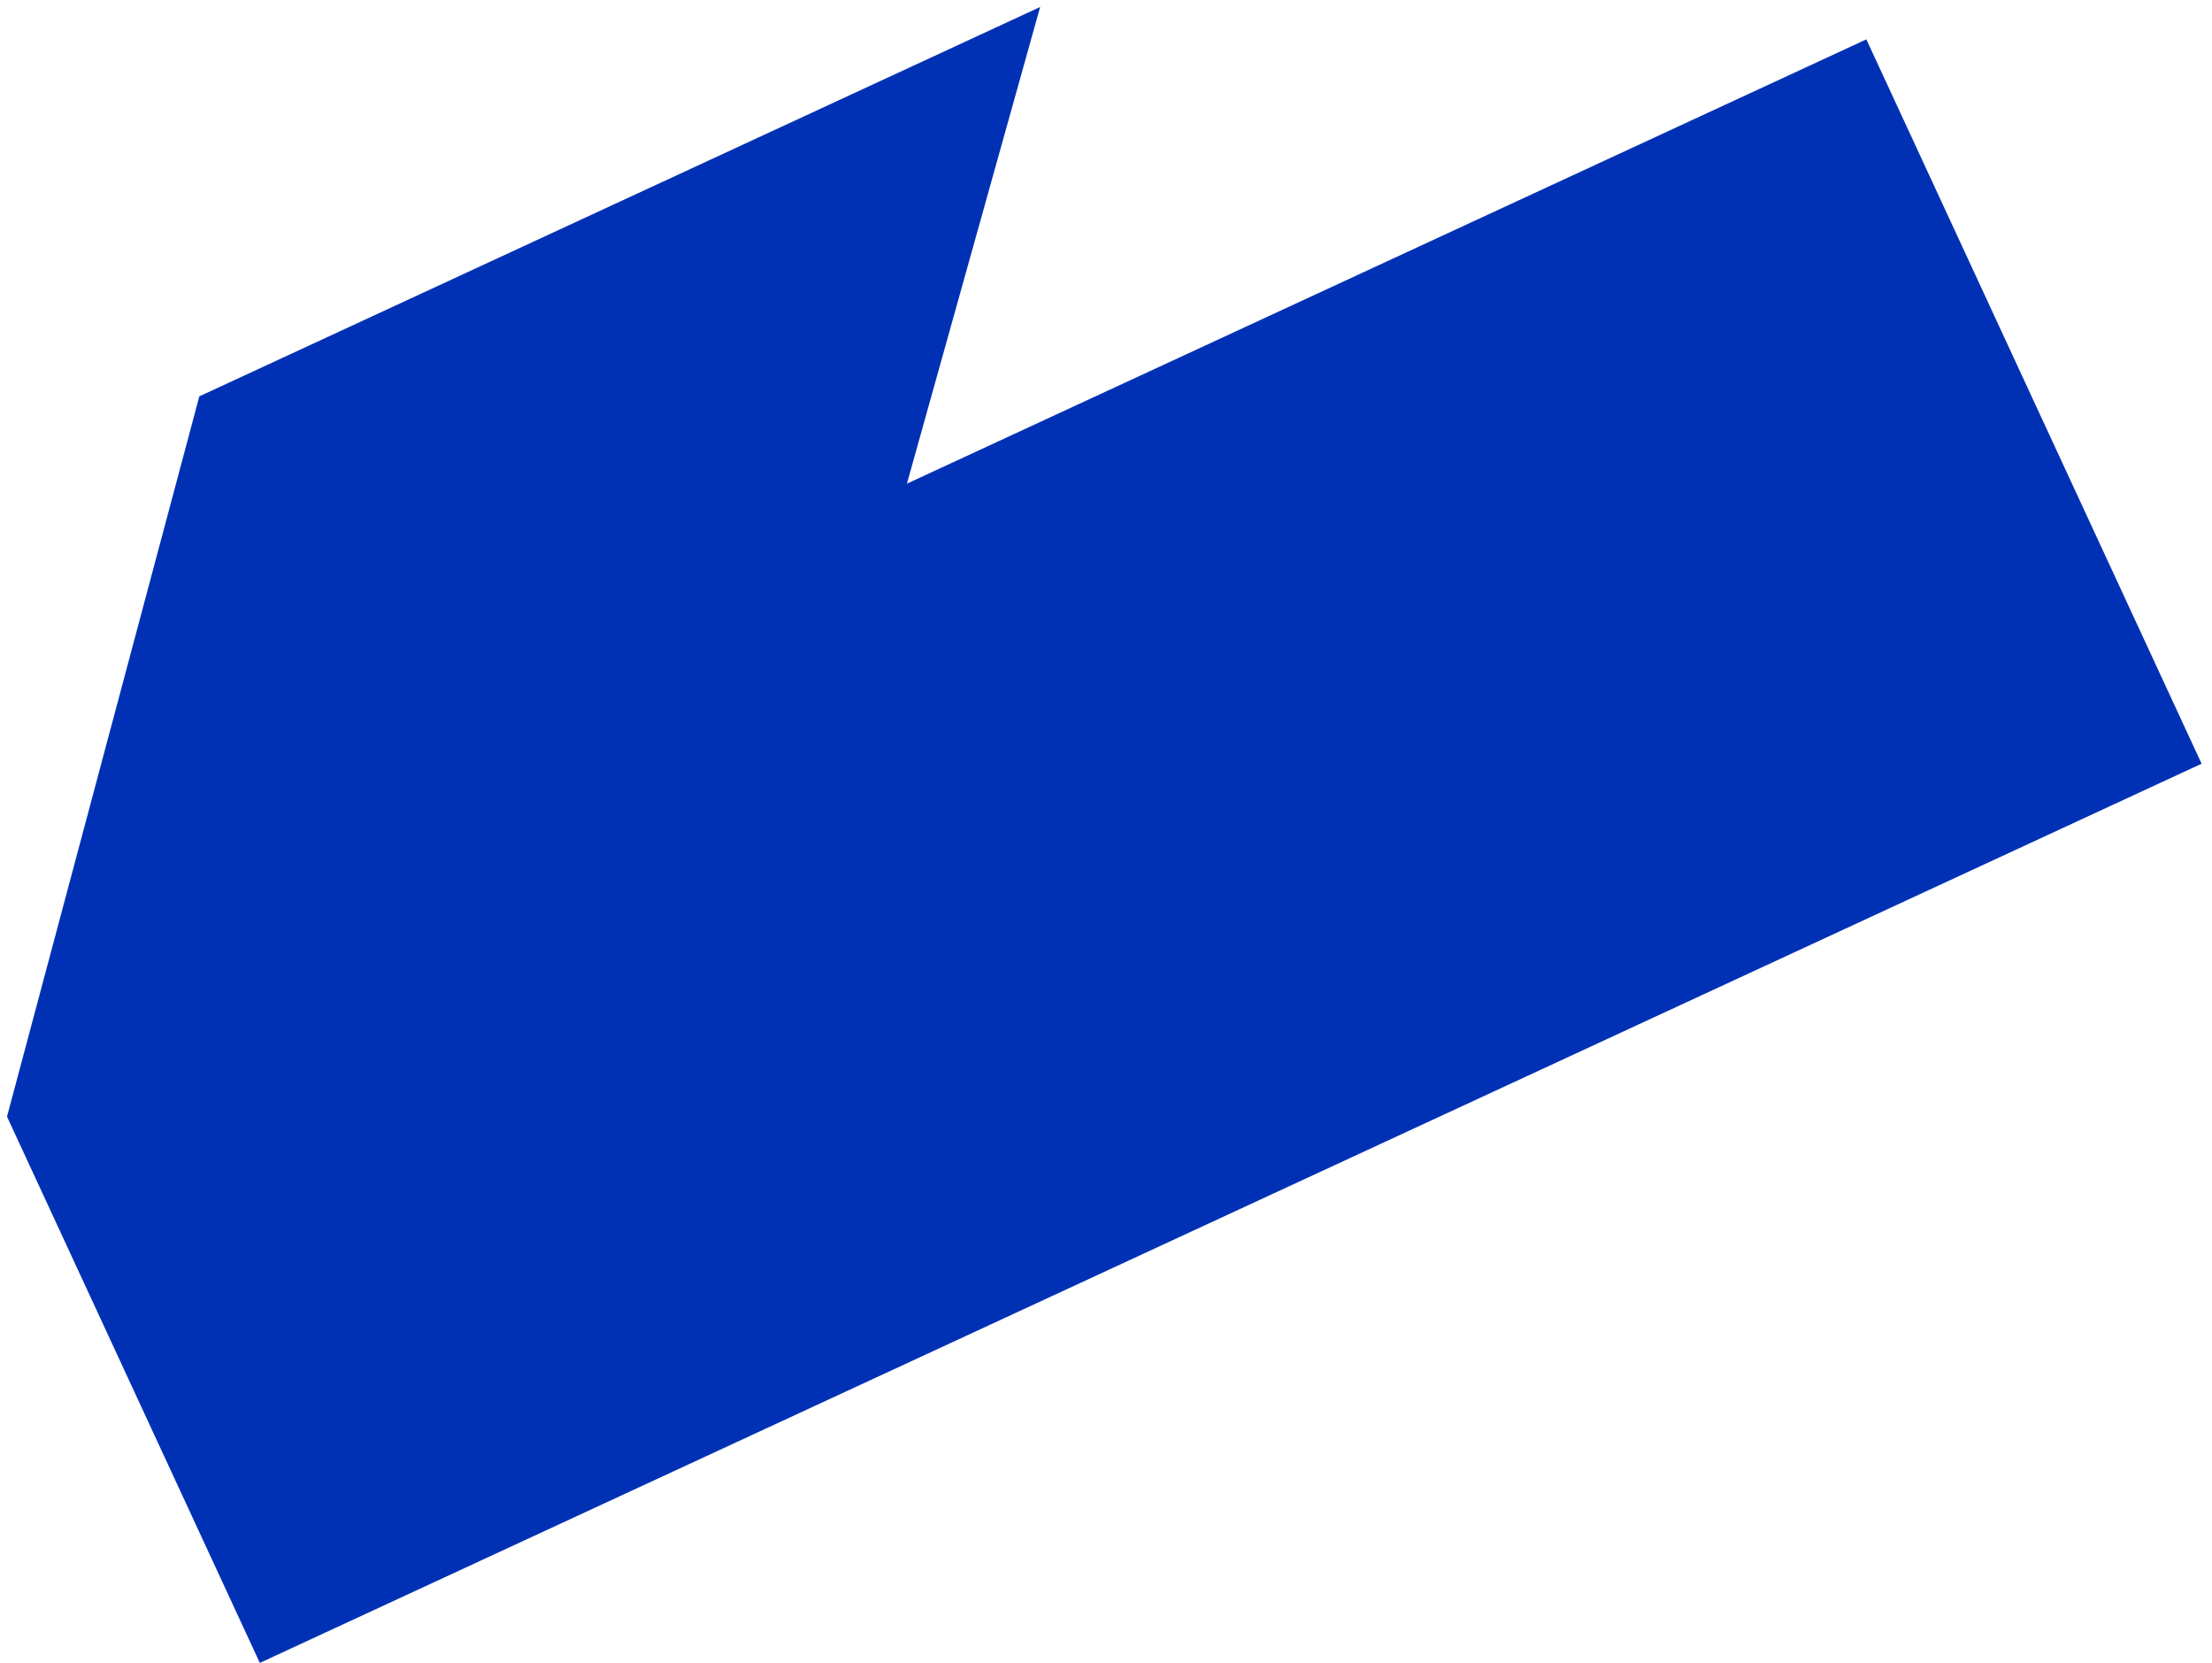 <svg width="161" height="121" viewBox="0 0 161 121" fill="none" xmlns="http://www.w3.org/2000/svg">
<path d="M66.01 35.193L75.706 0.51L14.508 28.841L0.51 81.251L18.911 121L160.243 55.572L135.842 2.865L66.01 35.193Z" fill="#0031B5"/>
</svg>
